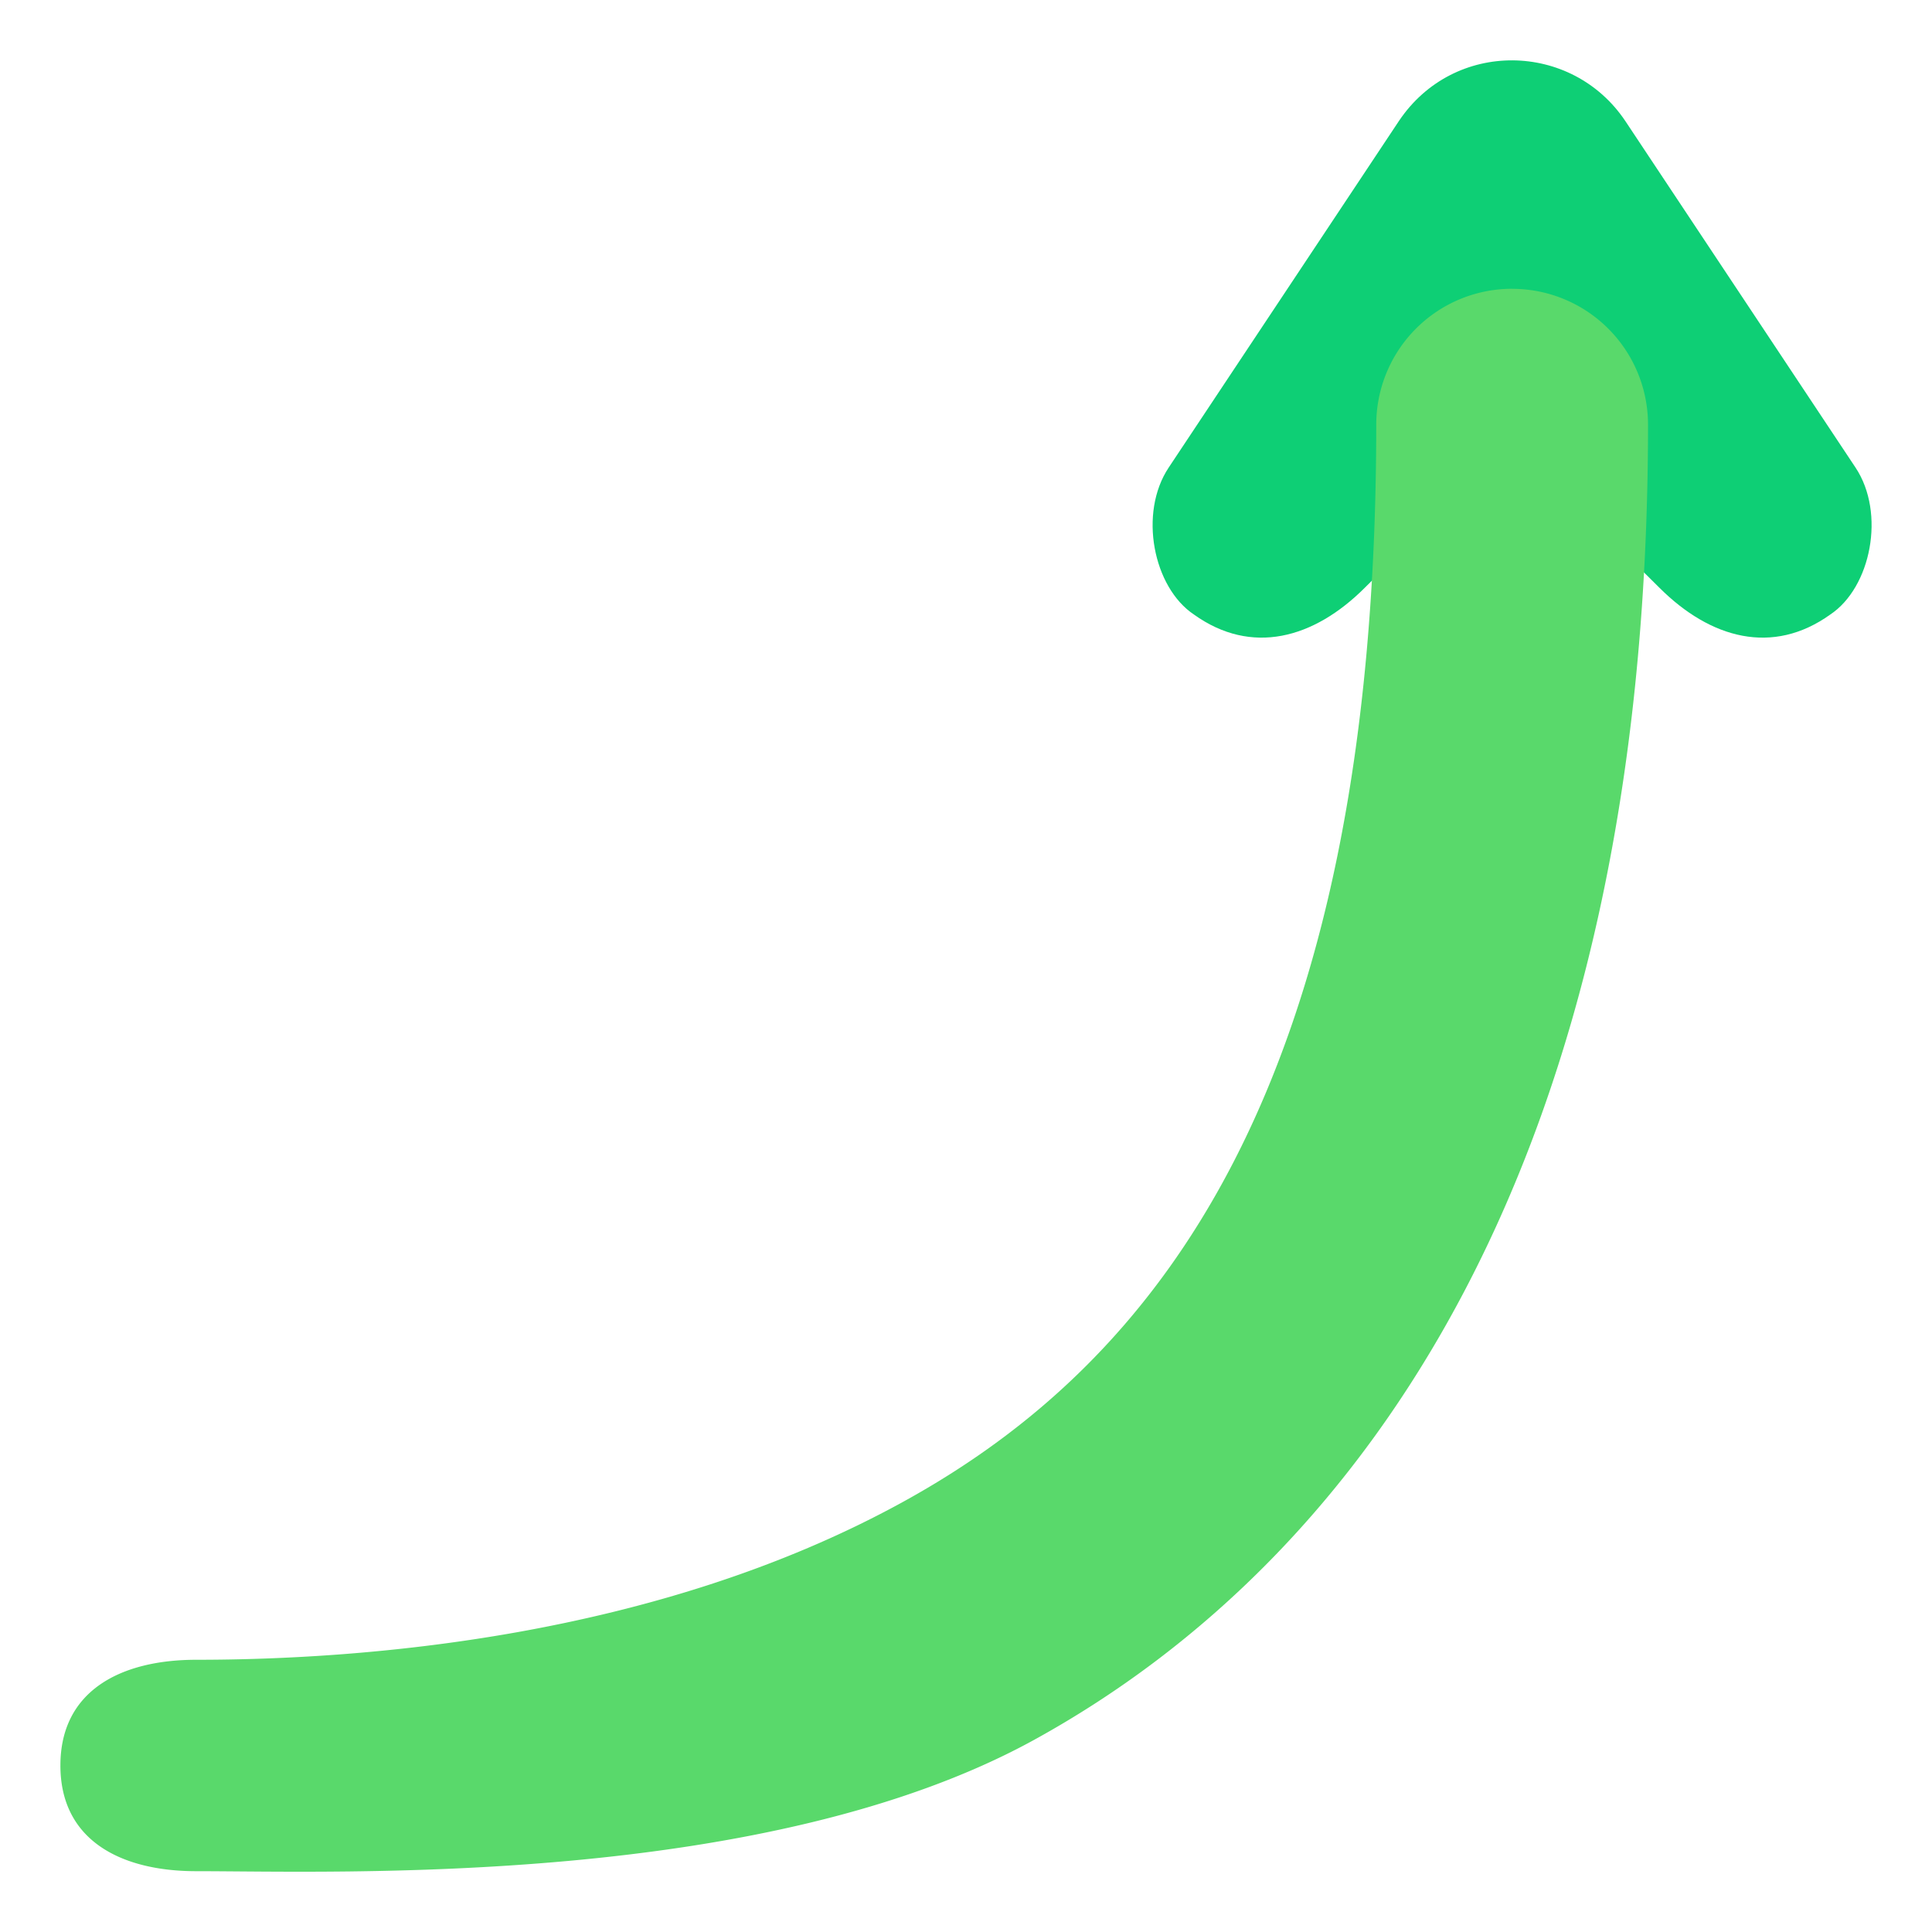 <svg viewBox="0 0 33.867 33.867" xmlns="http://www.w3.org/2000/svg"><g><path d="m24.523 2.12-4.037 6.077c-.53.798-.271 2.1.444 2.576 1.007.721 2.099.425 2.994-.47l2.583-2.56 2.582 2.56c.896.895 1.987 1.191 2.994.47.715-.475.974-1.778.444-2.576L28.49 2.12c-.936-1.395-3.002-1.437-3.967 0z" fill="#0ecf75" paint-order="markers fill stroke"></path><path d="M26.506 5.062a2.381 2.381 0 0 0-2.381 2.381c0 11.714-3.913 16.473-8.29 18.881-4.375 2.408-9.556 2.771-12.396 2.771-1.314 0-2.38.537-2.38 1.852-.001 1.316 1.065 1.854 2.38 1.854 2.524 0 9.984.287 14.694-2.305C23.95 27.295 28.889 20.3 28.889 7.443a2.381 2.381 0 0 0-2.383-2.38z" fill="#59d96b" paint-order="fill markers stroke"></path></g></svg>
